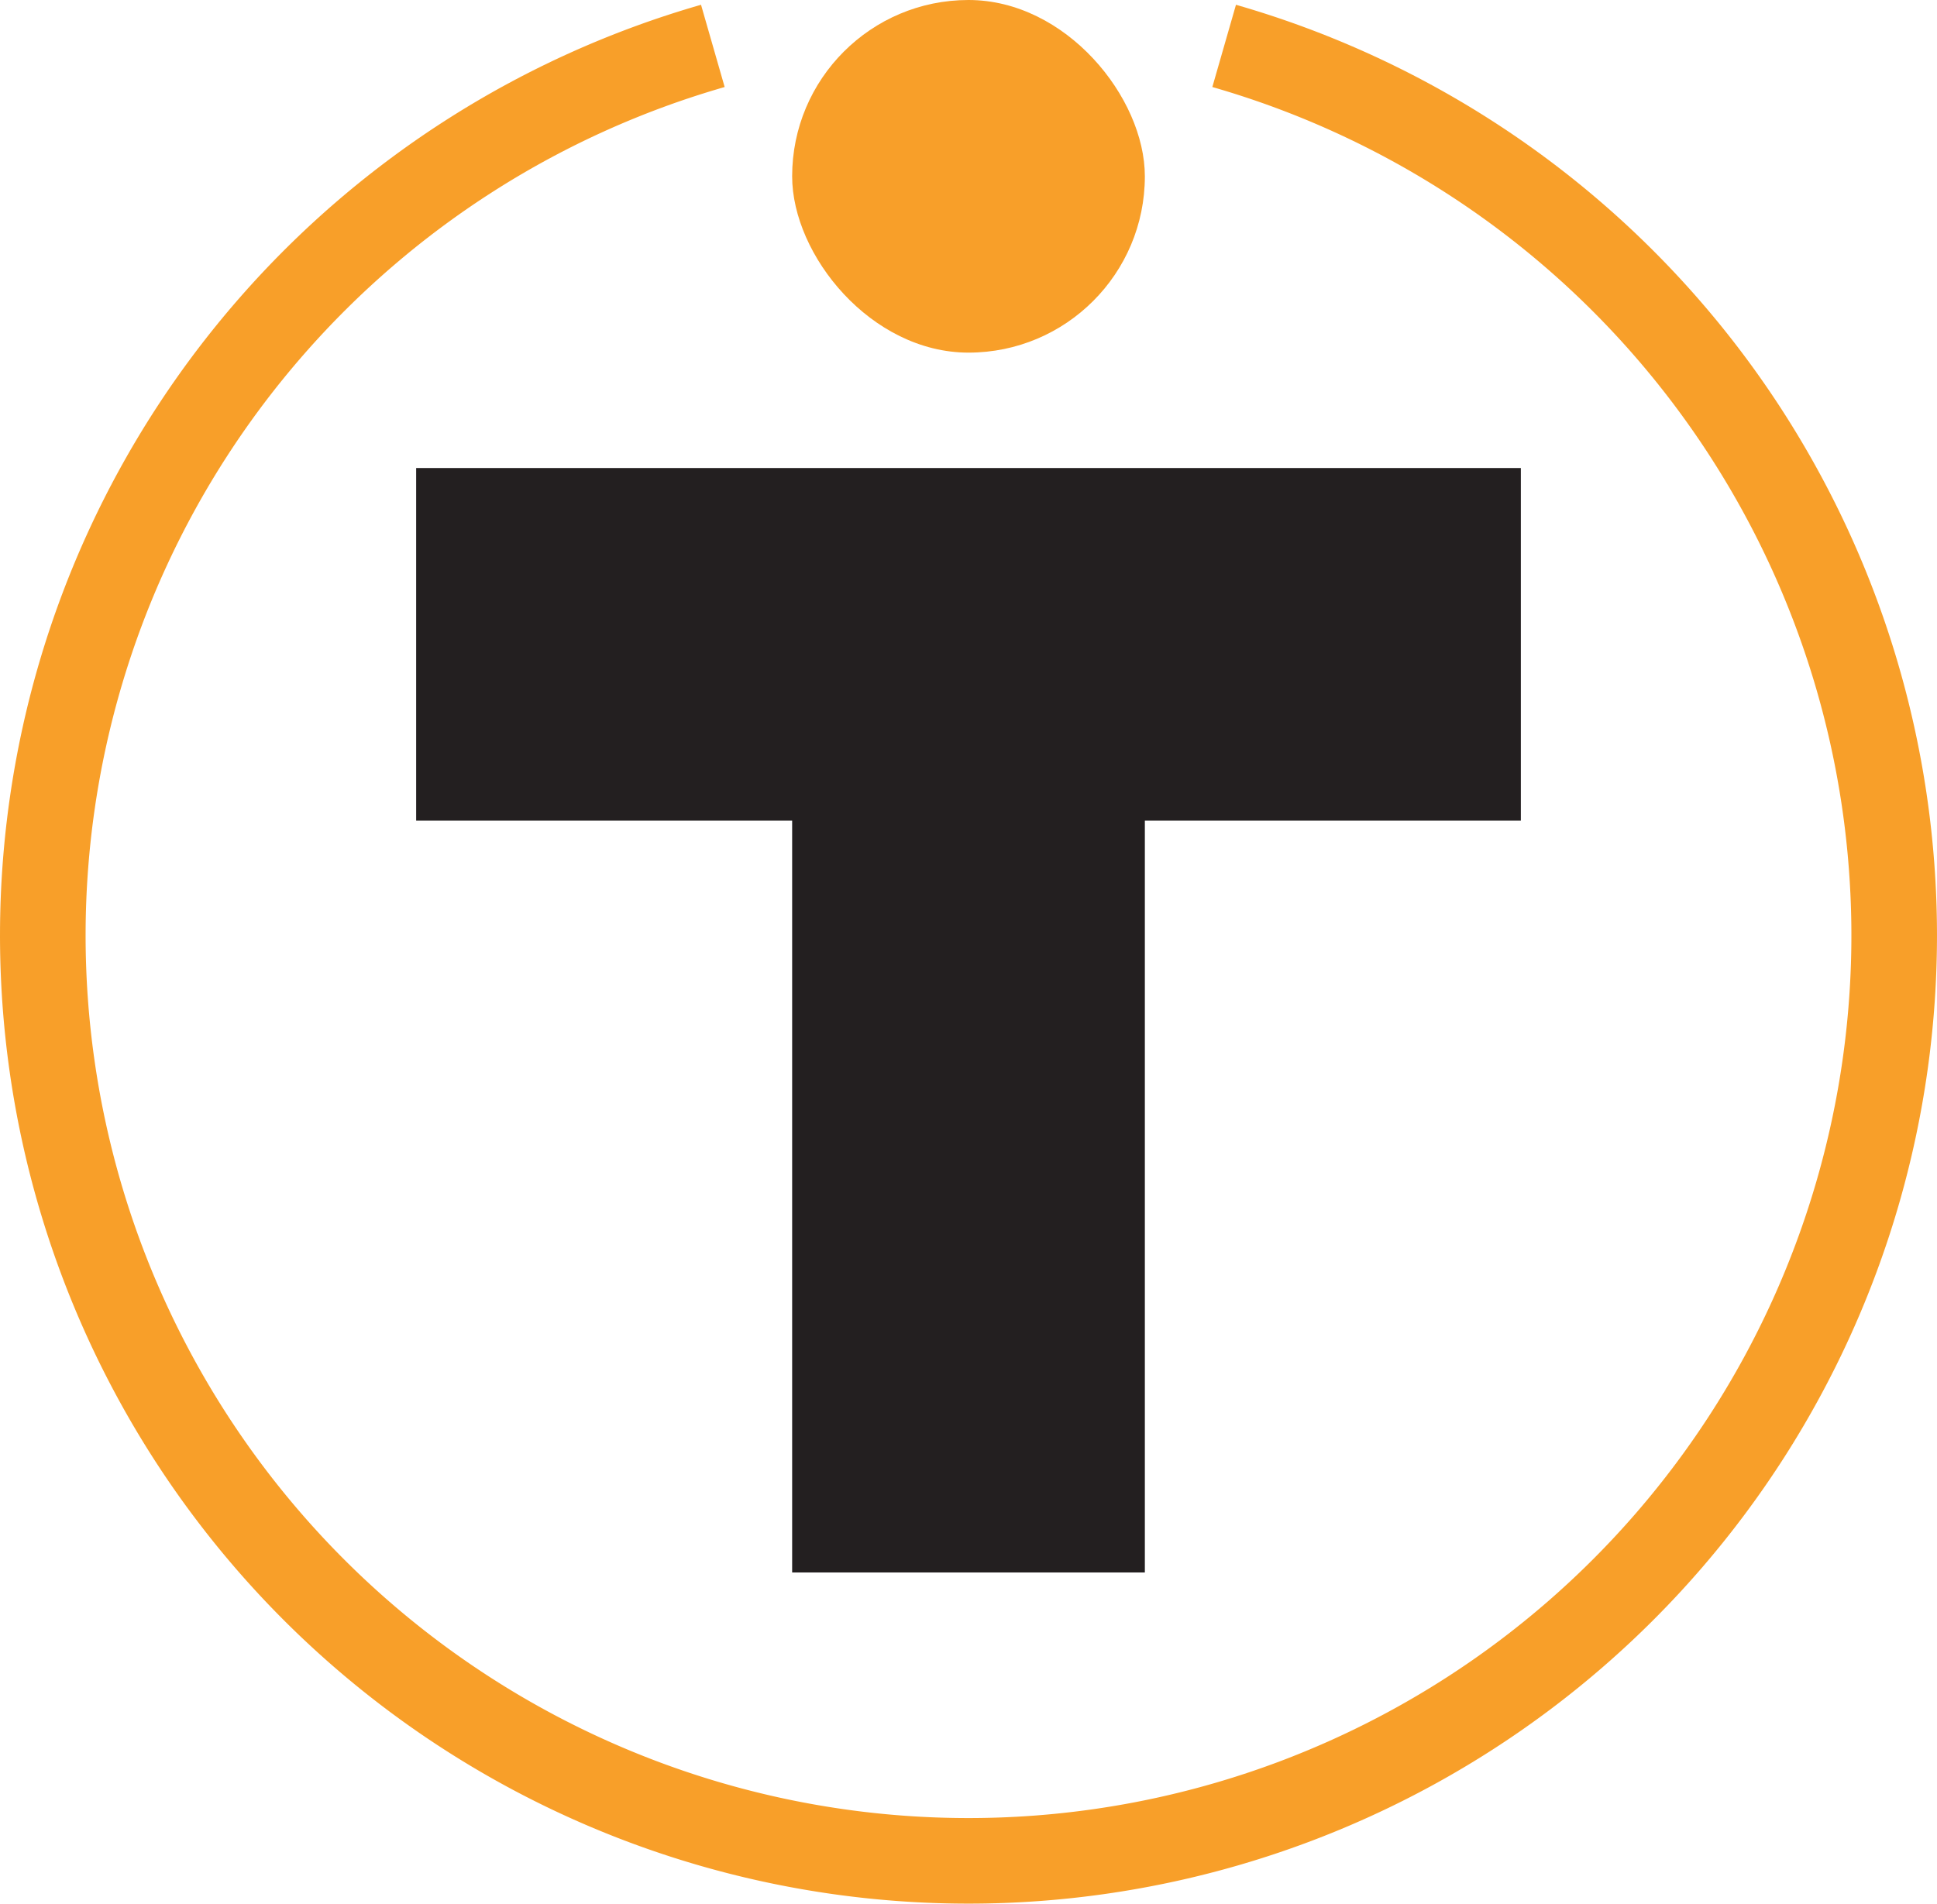 <svg xmlns="http://www.w3.org/2000/svg" width="96.064" height="94.444" viewBox="0 0 96.064 94.444"><polygon points="75.425 23.217 56.778 23.217 39.286 23.217 20.639 23.217 20.639 40.71 39.286 40.71 39.286 78.004 56.778 78.004 56.778 40.71 75.425 40.71 75.425 23.217" fill="#231f20"/><rect x="39.286" width="17.492" height="17.492" rx="8.746" fill="#f89f29"/><path d="M35.353,2.277a45.909,45.909,0,1,0,25.358,0" fill="none" stroke="#f89f29" stroke-miterlimit="10" stroke-width="4.245"/></svg>